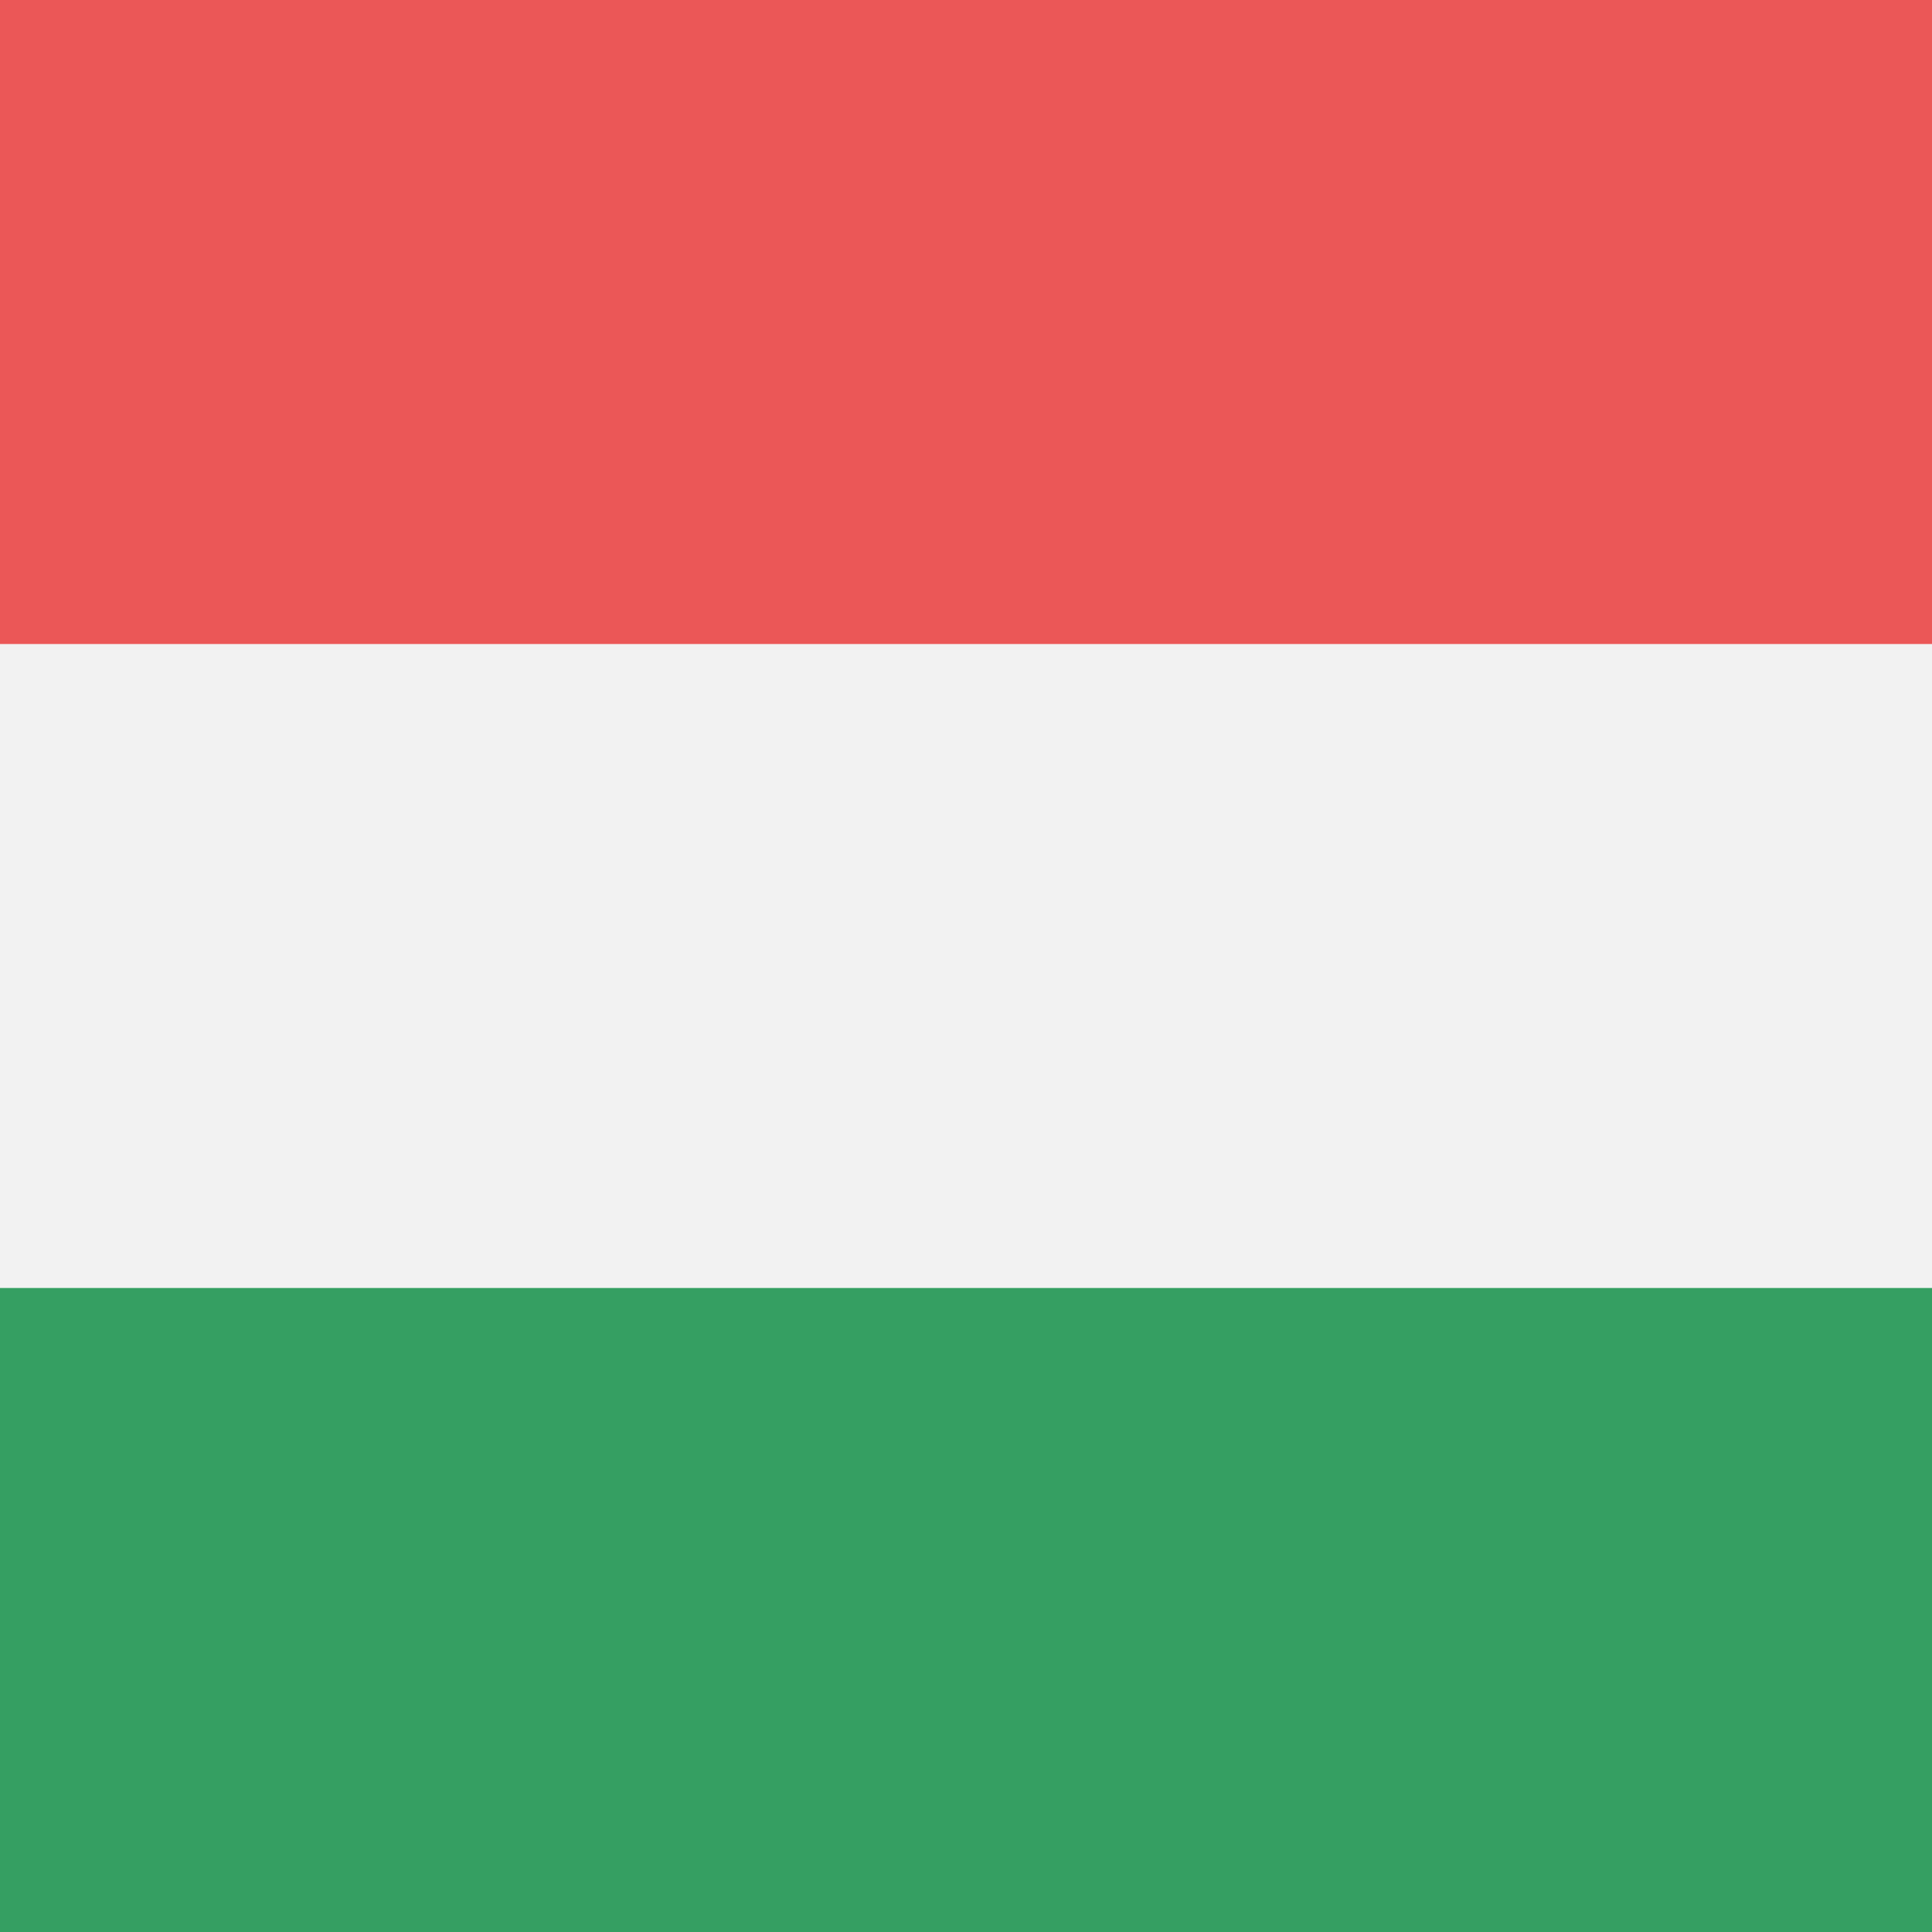 <svg viewBox="0 0 80 80" fill="none">
  <path d="M80 0H0V80H80V0Z" fill="#F2F2F2" />
  <path d="M80 0H0V26.667H80V0Z" fill="#EB5757" />
  <path opacity="0.9" d="M80 53.333H0V80H80V53.333Z" fill="#219653" />
</svg>